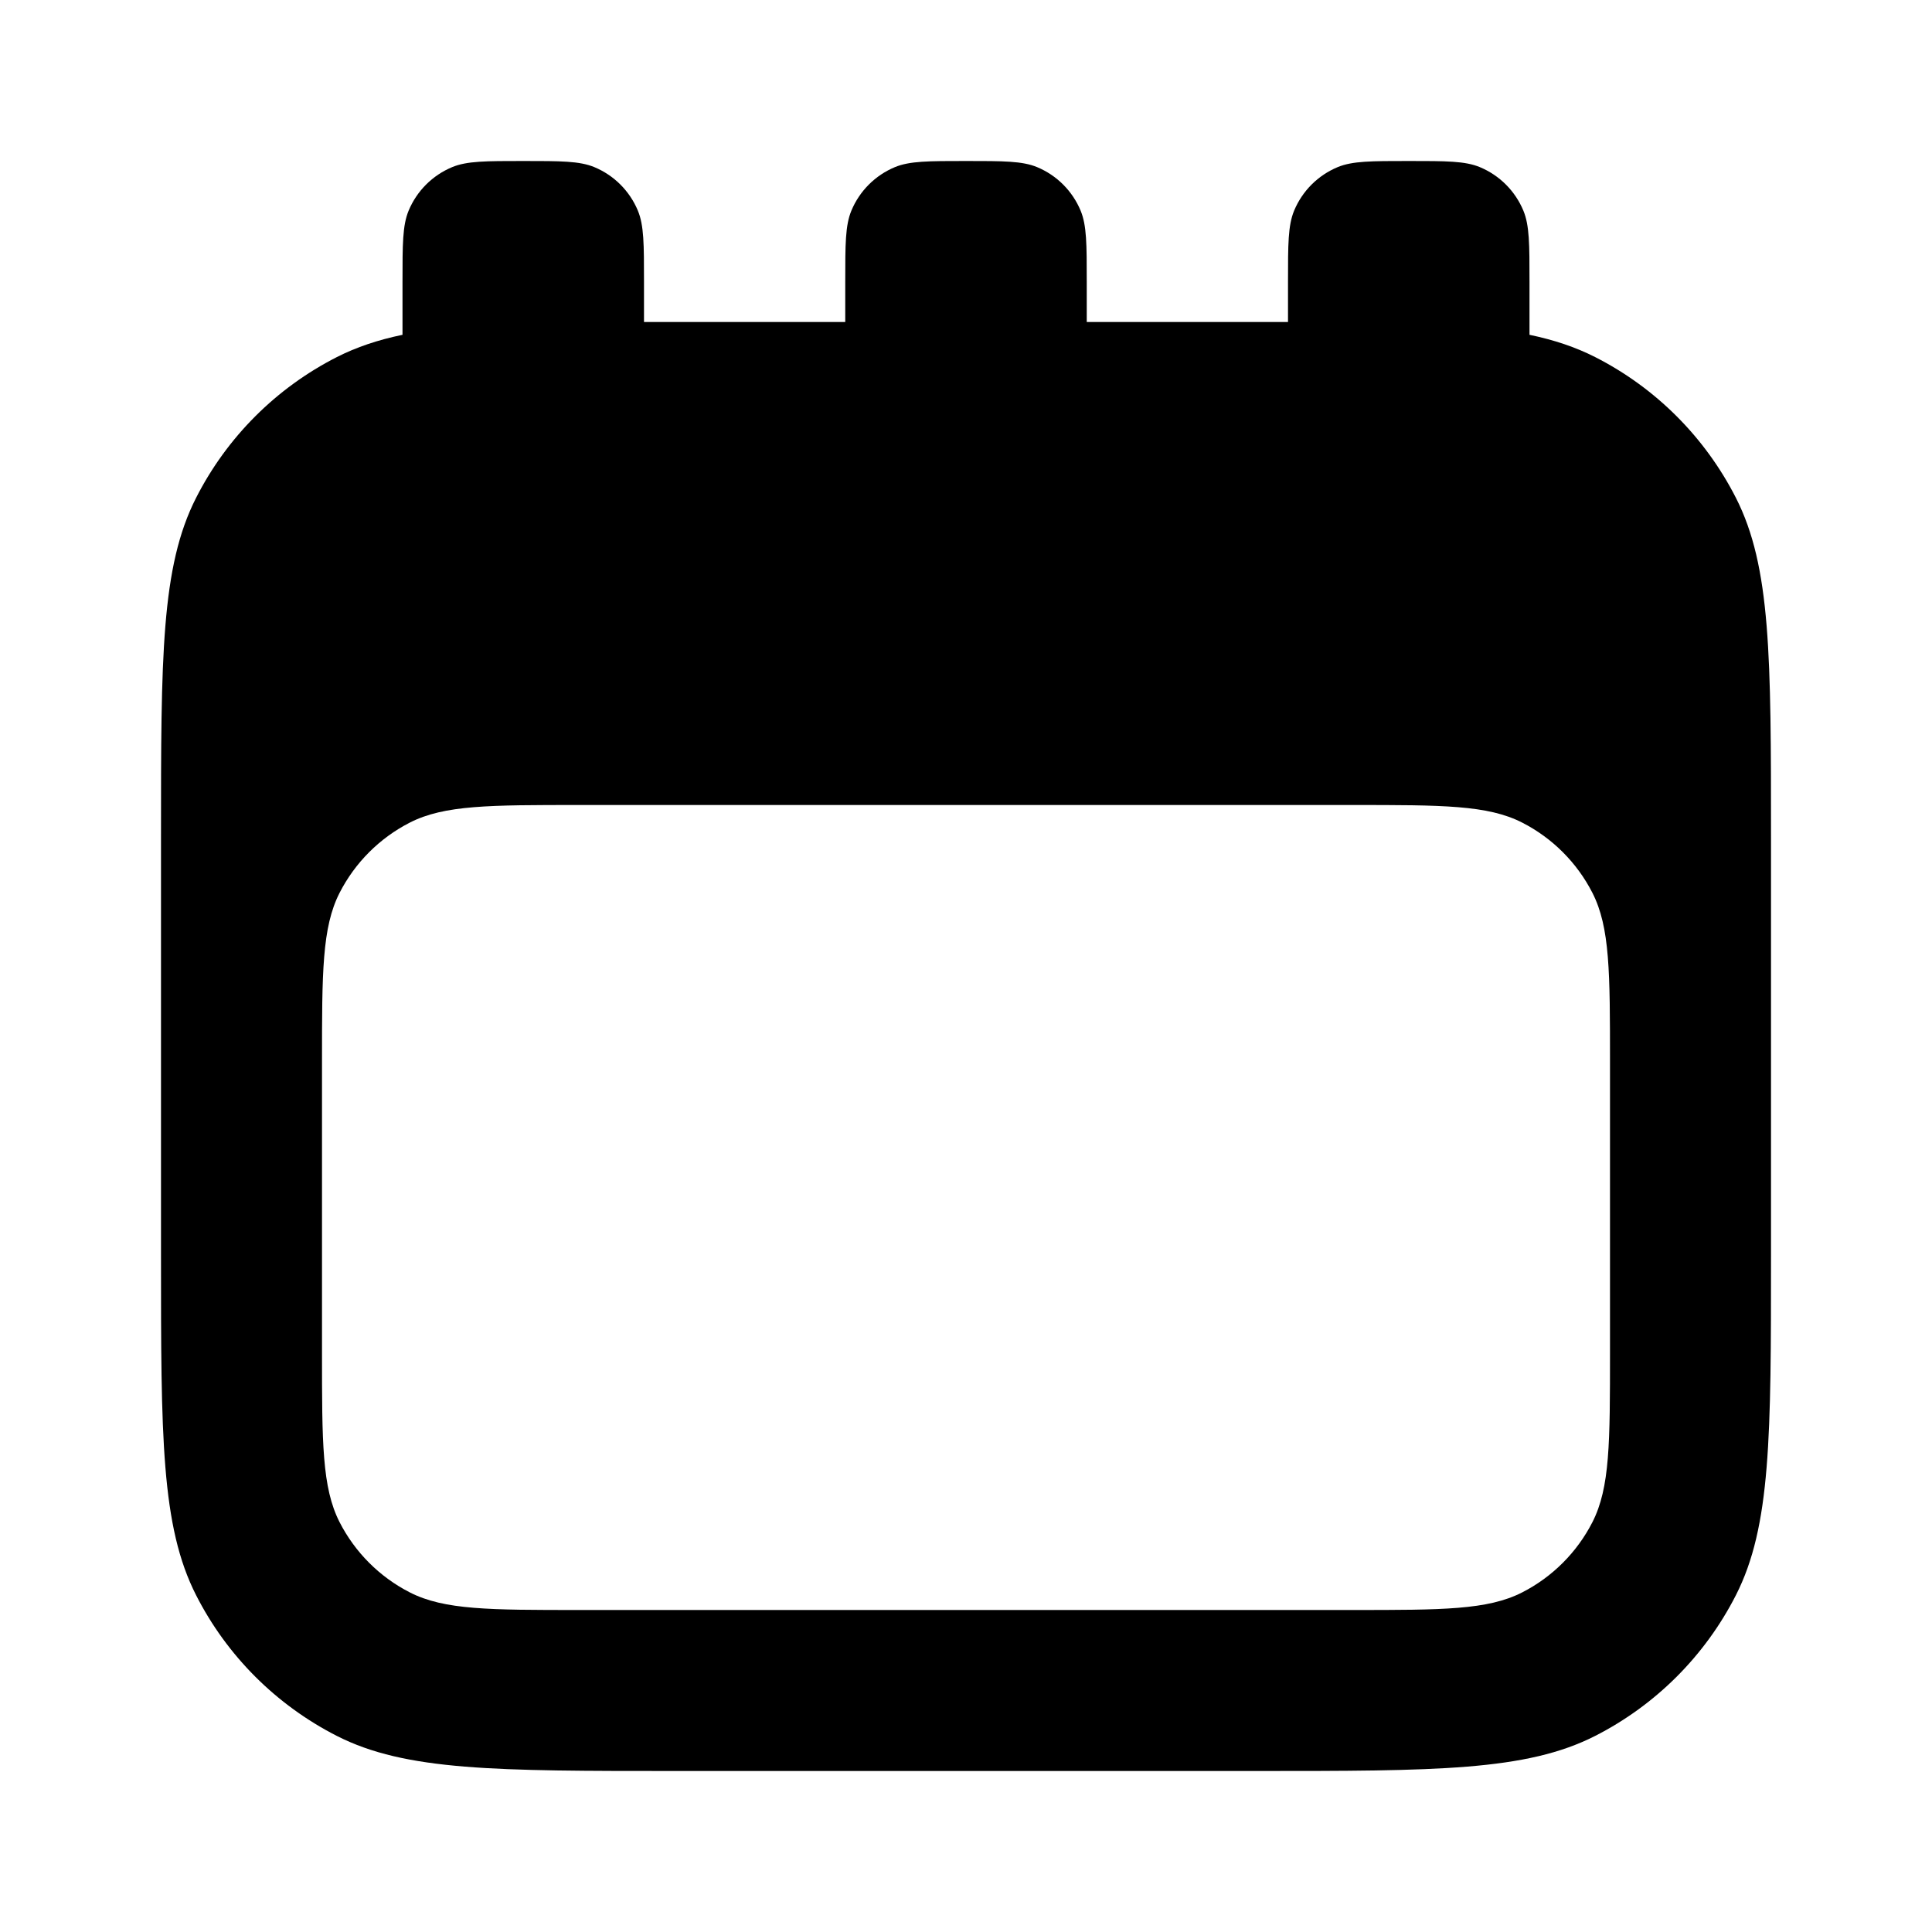 <svg width="24" height="24" viewBox="0 0 24 24" fill="none" xmlns="http://www.w3.org/2000/svg">
<path fill-rule="evenodd" clip-rule="evenodd" d="M10.5 3.5C10.5 3.034 10.5 2.801 10.576 2.617C10.678 2.372 10.872 2.178 11.117 2.076C11.301 2 11.534 2 12 2C12.466 2 12.699 2 12.883 2.076C13.128 2.178 13.322 2.372 13.424 2.617C13.5 2.801 13.5 3.034 13.5 3.5V4L16 4V3.5C16 3.034 16 2.801 16.076 2.617C16.178 2.372 16.372 2.178 16.617 2.076C16.801 2 17.034 2 17.5 2C17.966 2 18.199 2 18.383 2.076C18.628 2.178 18.822 2.372 18.924 2.617C19 2.801 19 3.034 19 3.5V4.159C19.307 4.223 19.572 4.312 19.816 4.436C20.569 4.819 21.18 5.431 21.564 6.184C22 7.04 22 8.16 22 10.4V15.6C22 17.84 22 18.96 21.564 19.816C21.18 20.569 20.569 21.18 19.816 21.564C18.96 22 17.84 22 15.6 22H8.4C6.16 22 5.04 22 4.184 21.564C3.431 21.18 2.819 20.569 2.436 19.816C2 18.96 2 17.84 2 15.6V10.4C2 8.16 2 7.04 2.436 6.184C2.819 5.431 3.431 4.819 4.184 4.436C4.428 4.312 4.693 4.223 5 4.159V3.5C5 3.034 5 2.801 5.076 2.617C5.178 2.372 5.372 2.178 5.617 2.076C5.801 2 6.034 2 6.5 2C6.966 2 7.199 2 7.383 2.076C7.628 2.178 7.822 2.372 7.924 2.617C8 2.801 8 3.034 8 3.5V4L10.5 4V3.5ZM4.218 11.092C4 11.52 4 12.08 4 13.2V16.8C4 17.92 4 18.48 4.218 18.908C4.41 19.284 4.716 19.59 5.092 19.782C5.52 20 6.08 20 7.2 20H16.8C17.92 20 18.48 20 18.908 19.782C19.284 19.59 19.59 19.284 19.782 18.908C20 18.48 20 17.92 20 16.8V13.2C20 12.08 20 11.52 19.782 11.092C19.59 10.716 19.284 10.41 18.908 10.218C18.48 10 17.92 10 16.8 10H7.2C6.08 10 5.52 10 5.092 10.218C4.716 10.41 4.41 10.716 4.218 11.092Z" fill="currentColor"/>
</svg>
